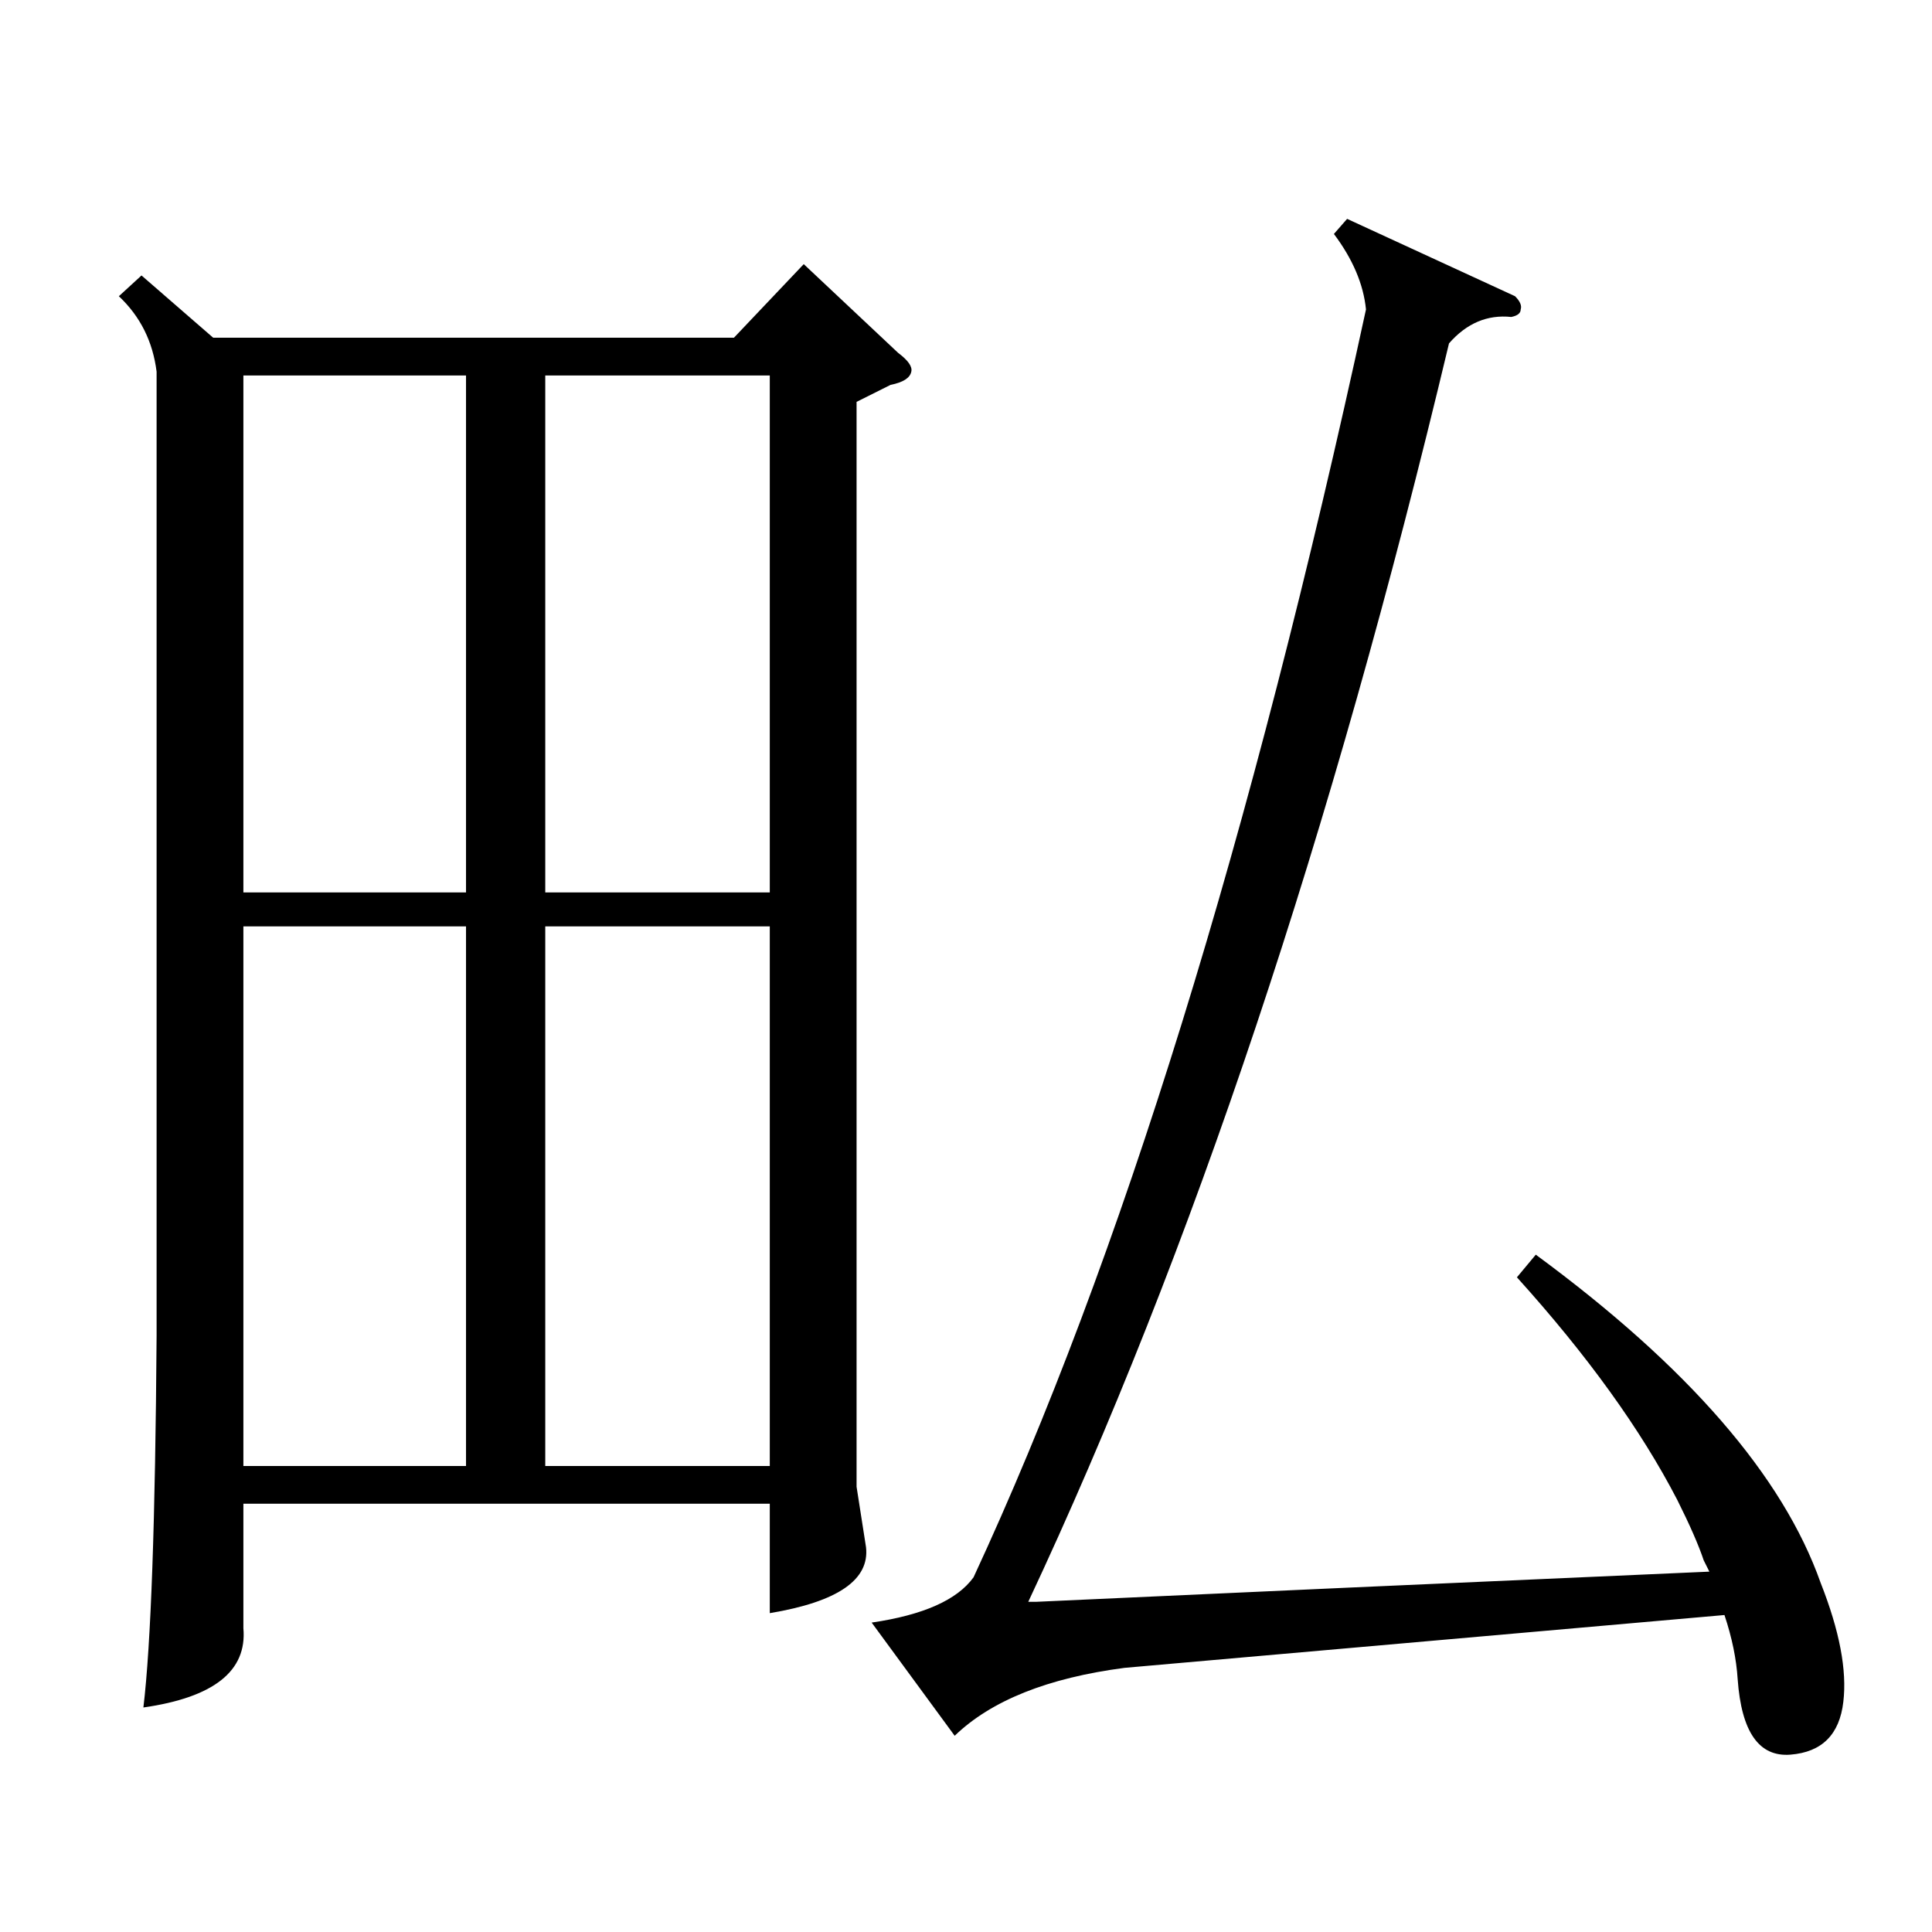<?xml version="1.0" standalone="no"?>
<!DOCTYPE svg PUBLIC "-//W3C//DTD SVG 1.1//EN" "http://www.w3.org/Graphics/SVG/1.1/DTD/svg11.dtd" >
<svg xmlns="http://www.w3.org/2000/svg" xmlns:xlink="http://www.w3.org/1999/xlink" version="1.1" viewBox="0 -205 1024 1024">
  <g transform="matrix(1 0 0 -1 0 819)">
   <path fill="currentColor"
d="M75 878l38 -33h276l37 39l50 -47q8 -6 7 -10q-1 -5 -11 -7l-18 -9v-575l5 -32q3 -26 -51 -35v58h-279v-66q3 -34 -53 -42q6 50 7 197v511q-3 24 -20 40zM803 867q4 -4 3 -7q0 -3 -5 -4q-19 2 -33 -14q-93 -390 -223 -667h4q152 7 357 16l-3 6q-4 12 -14 32
q-29 56 -85 118l10 12q121 -89 151 -174q15 -38 12 -63q-3 -26 -28 -28t-28 40q-1 16 -7 34l-318 -28q-61 -8 -90 -36l-44 60q41 6 54 24q117 252 208 672q-2 20 -17 40l7 8zM408 533h-119v-286h119v286zM247 533h-118v-286h118v286zM289 551h119v274h-119v-274zM247 825
h-118v-274h118v274z" />
  </g>

</svg>
